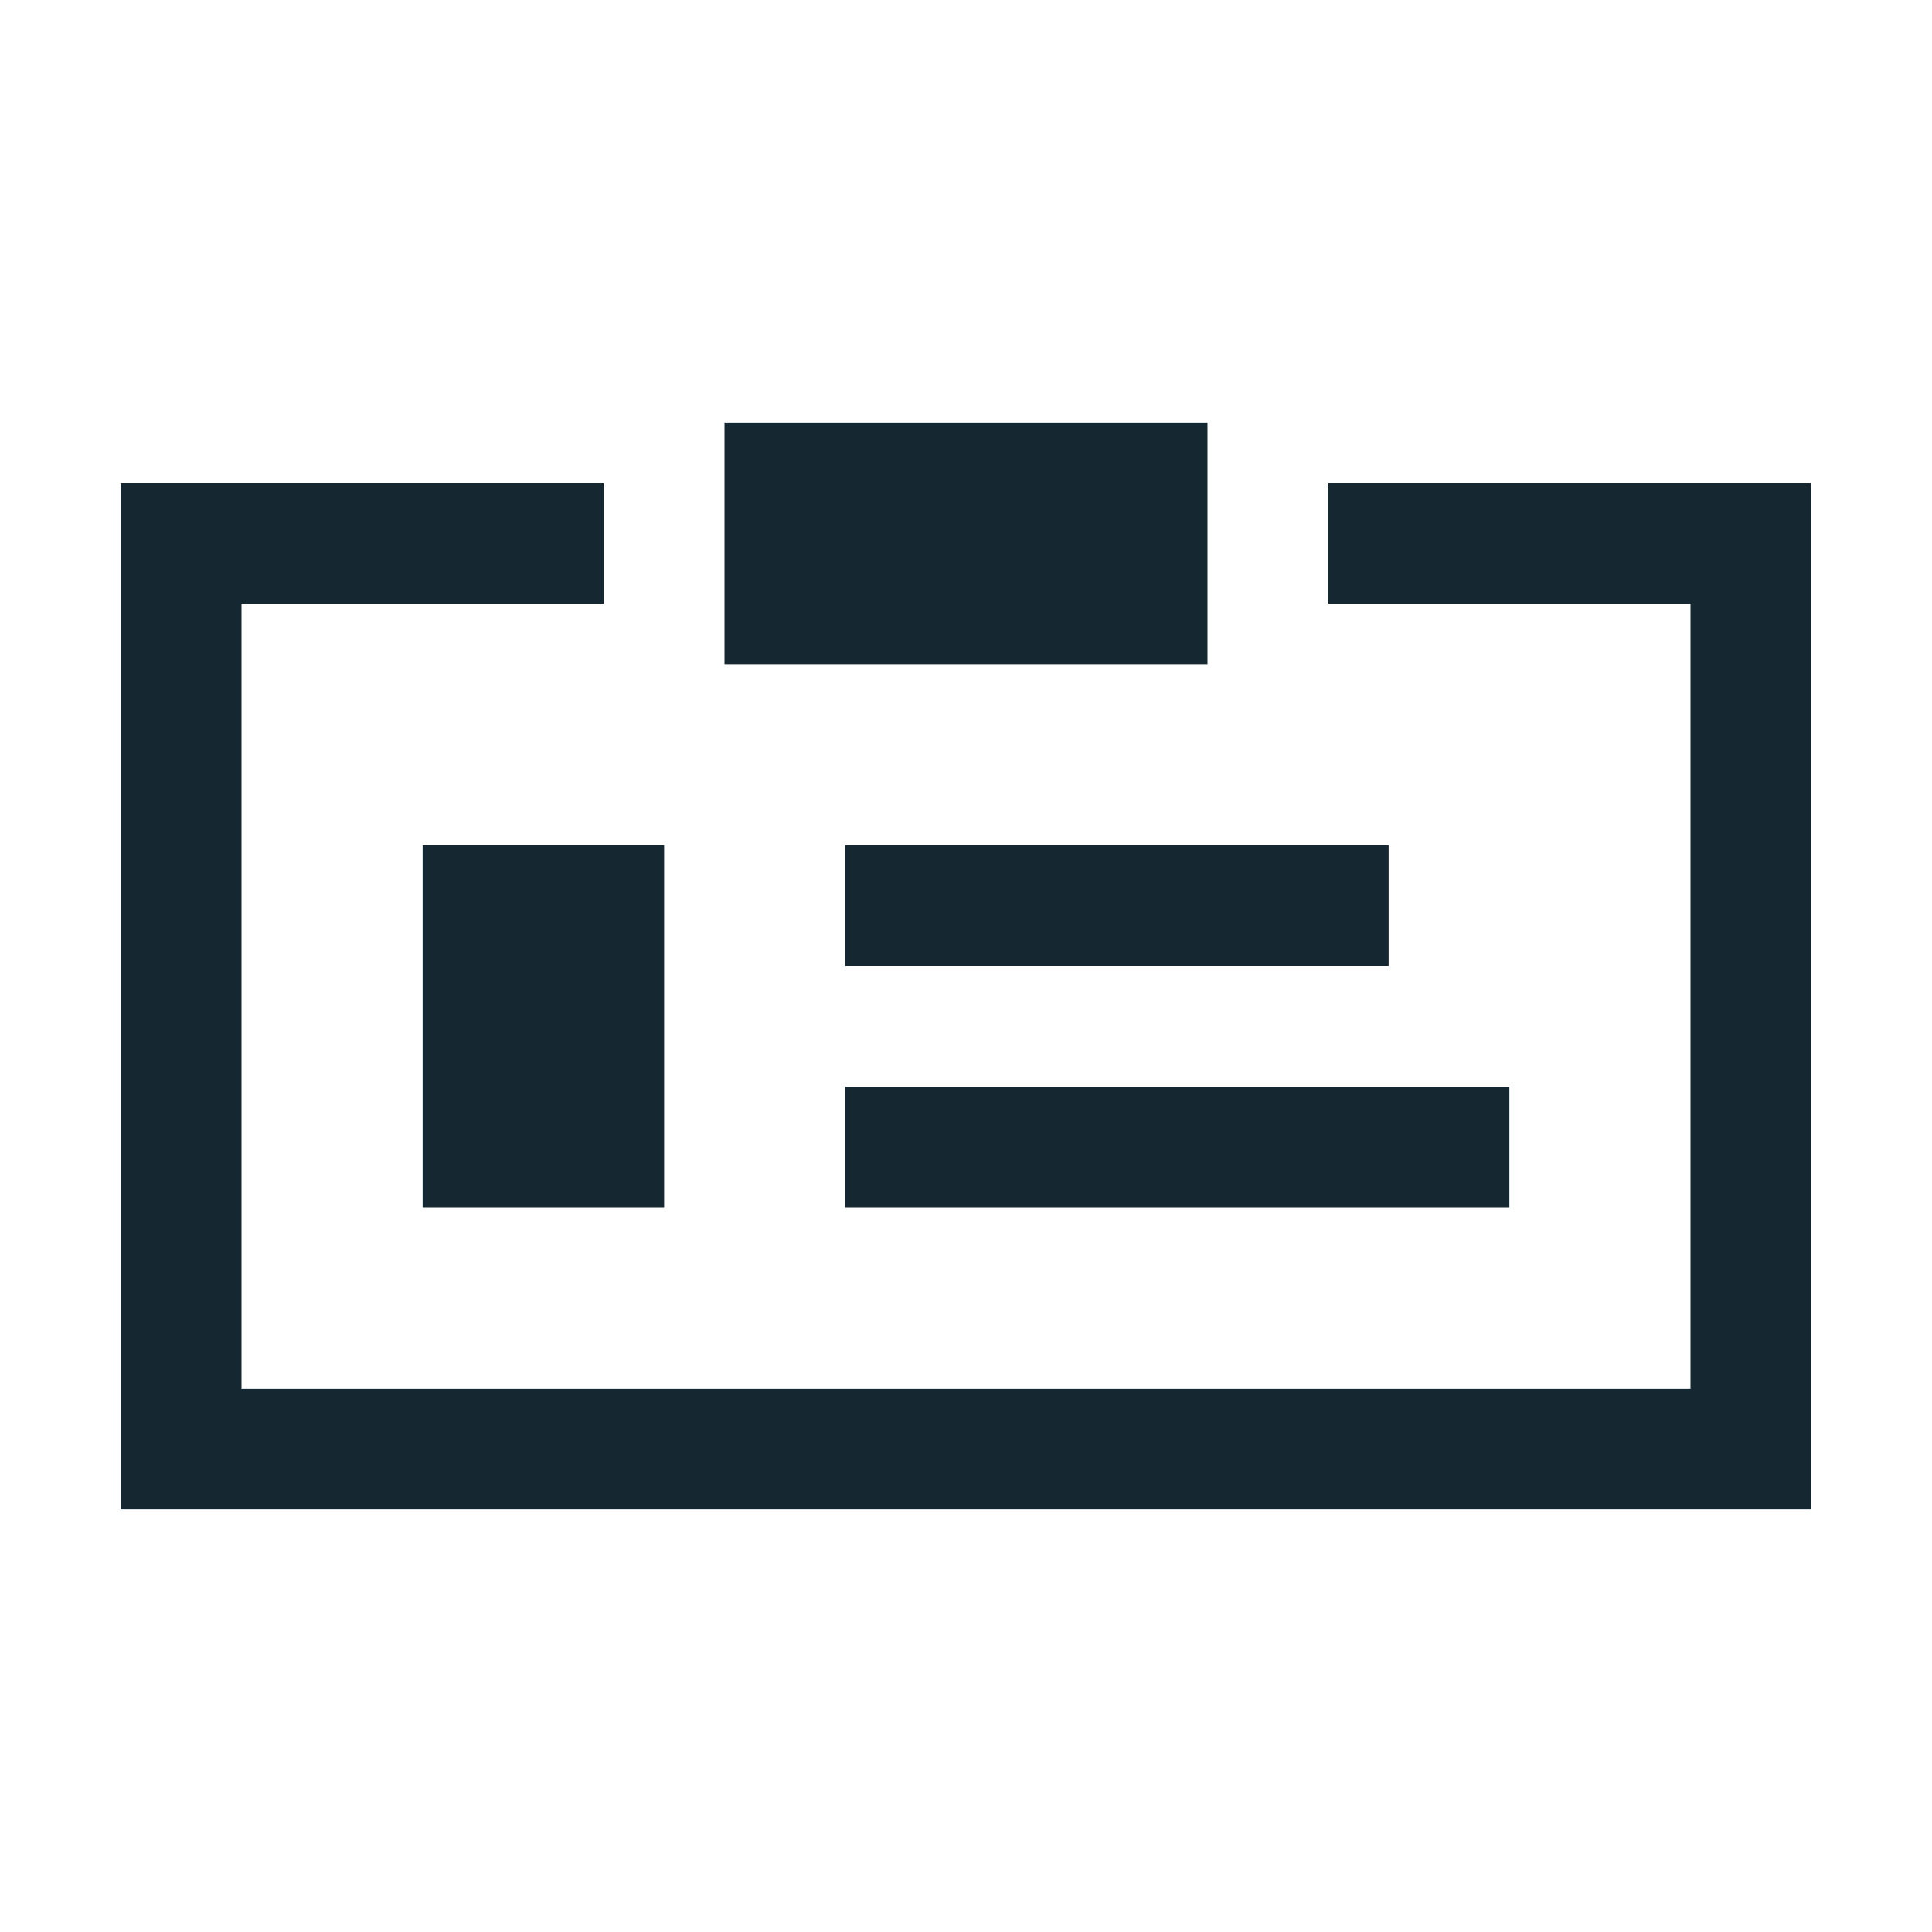 <svg id="icons" version="1" viewBox="0 0 32 32" xmlns="http://www.w3.org/2000/svg">
  <style>
    .st0{fill:none;stroke:#152730;stroke-width:2;stroke-miterlimit:10}.st1{fill:#152730}.st2{fill:none;stroke:#fff;stroke-width:2;stroke-miterlimit:10}
  </style>
  <path class="st0" id="XMLID_314_" d="M22 9h7v15H3V9h7"/>
  <path class="st1" id="XMLID_256_" d="M7 14h4v6H7z"/>
  <path class="st0" id="XMLID_257_" d="M14 15h9"/>
  <path class="st0" id="XMLID_258_" d="M14 19h11"/>
  <path class="st1" id="XMLID_259_" d="M12 7h8v4h-8z"/>
</svg>
